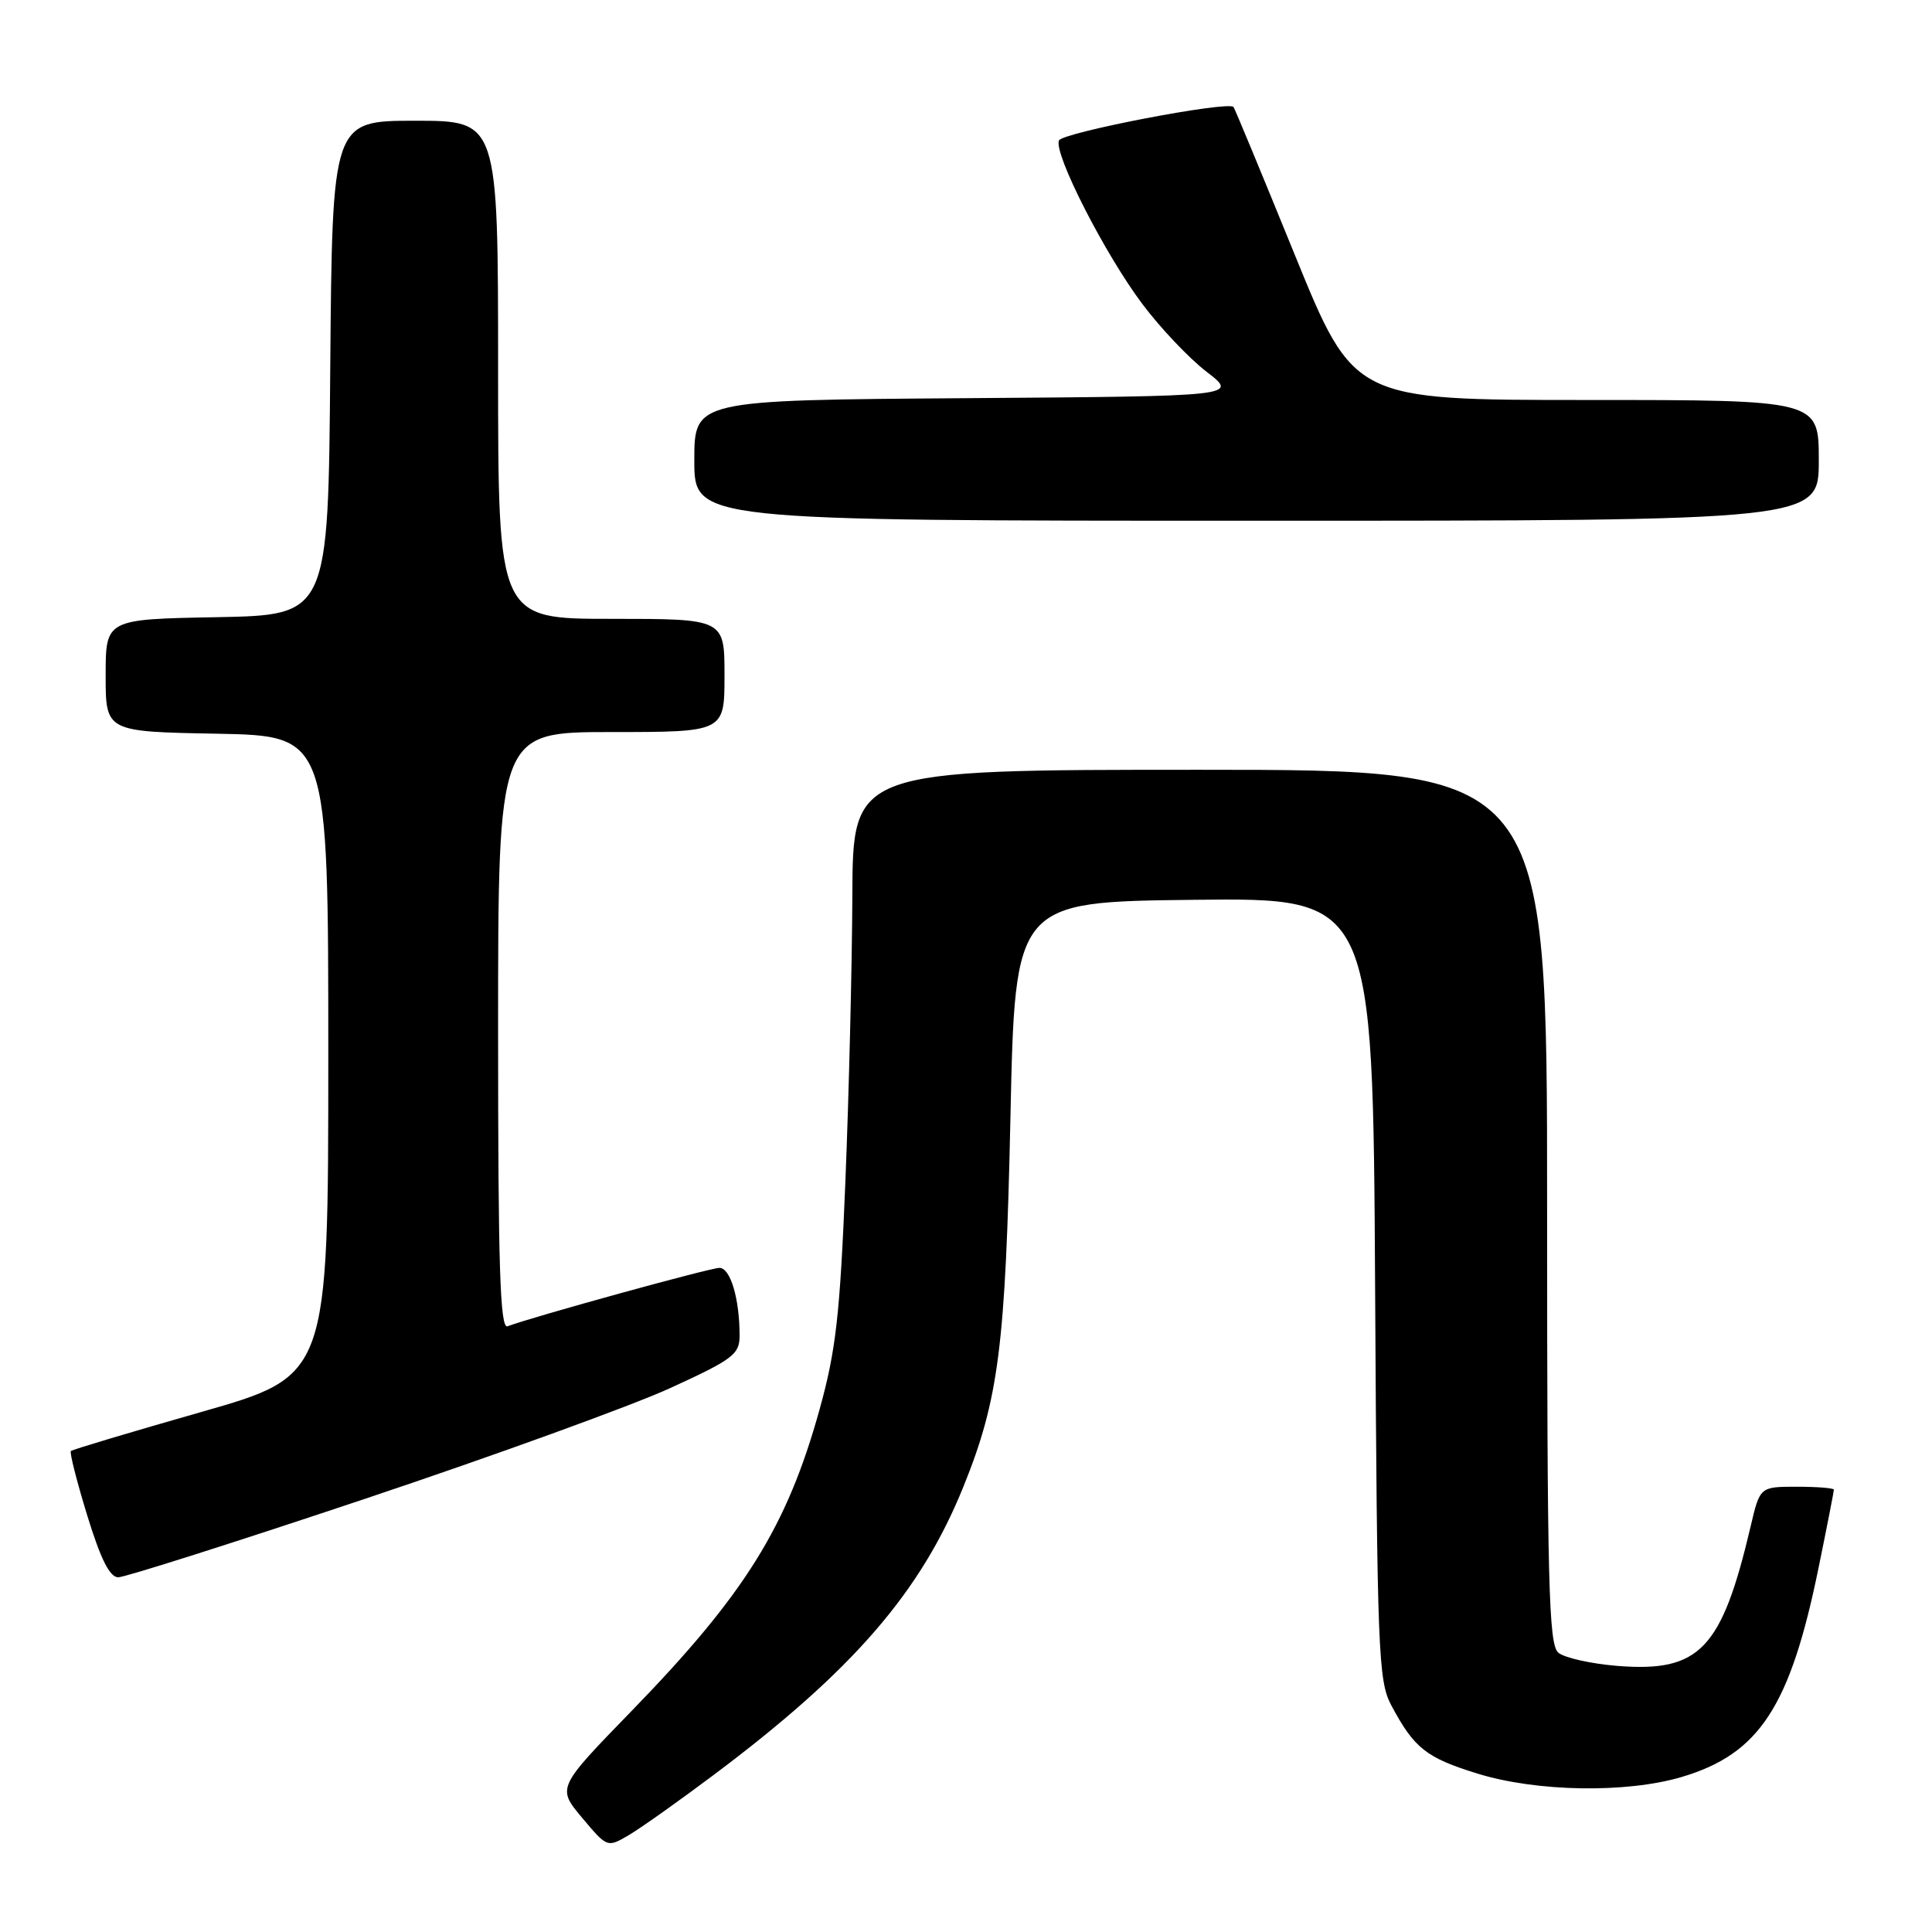 <?xml version="1.0" encoding="UTF-8" standalone="no"?>
<!DOCTYPE svg PUBLIC "-//W3C//DTD SVG 1.1//EN" "http://www.w3.org/Graphics/SVG/1.1/DTD/svg11.dtd" >
<svg xmlns="http://www.w3.org/2000/svg" xmlns:xlink="http://www.w3.org/1999/xlink" version="1.1" viewBox="0 0 256 256">
 <g >
 <path fill="currentColor"
d=" M 94.51 235.23 C 113.02 221.36 122.01 210.98 127.67 196.96 C 132.34 185.41 133.24 178.33 133.89 148.00 C 134.50 119.50 134.50 119.50 158.21 119.23 C 181.92 118.96 181.92 118.96 182.21 170.73 C 182.48 219.07 182.62 222.73 184.37 226.00 C 187.40 231.66 188.98 232.91 195.77 235.01 C 203.62 237.44 215.51 237.63 222.83 235.46 C 233.14 232.40 237.22 226.14 240.99 207.64 C 242.10 202.22 243.00 197.60 243.00 197.39 C 243.00 197.18 240.79 197.00 238.10 197.00 C 233.20 197.00 233.20 197.00 231.97 202.25 C 228.13 218.57 225.22 221.61 214.30 220.74 C 210.83 220.46 207.31 219.67 206.49 218.99 C 205.20 217.92 205.00 209.94 205.00 159.88 C 205.00 102.00 205.00 102.00 159.00 102.00 C 113.00 102.00 113.00 102.00 112.94 118.75 C 112.90 127.96 112.49 144.95 112.02 156.50 C 111.30 174.26 110.77 178.93 108.60 186.75 C 104.29 202.29 98.71 211.25 83.70 226.70 C 73.80 236.89 73.80 236.89 77.13 240.86 C 80.46 244.83 80.47 244.83 83.31 243.17 C 84.87 242.25 89.91 238.68 94.51 235.23 Z  M 48.40 198.59 C 65.52 192.86 83.68 186.27 88.76 183.95 C 97.13 180.12 98.00 179.46 98.00 176.98 C 98.00 172.09 96.79 168.00 95.33 168.00 C 94.09 168.00 70.62 174.47 67.25 175.74 C 66.26 176.11 66.00 167.88 66.00 136.61 C 66.00 97.00 66.00 97.00 81.00 97.00 C 96.00 97.00 96.00 97.00 96.00 89.50 C 96.00 82.00 96.00 82.00 81.00 82.00 C 66.00 82.00 66.00 82.00 66.00 49.00 C 66.00 16.00 66.00 16.00 55.01 16.00 C 44.03 16.00 44.03 16.00 43.76 48.75 C 43.50 81.50 43.50 81.50 28.75 81.78 C 14.00 82.05 14.00 82.05 14.00 89.50 C 14.00 96.95 14.00 96.95 28.75 97.22 C 43.50 97.50 43.50 97.50 43.50 139.90 C 43.50 182.30 43.50 182.30 26.62 187.11 C 17.34 189.76 9.58 192.08 9.39 192.27 C 9.20 192.46 10.18 196.31 11.56 200.81 C 13.34 206.60 14.54 209.00 15.67 209.00 C 16.55 209.00 31.28 204.32 48.40 198.59 Z  M 241.00 61.00 C 241.00 53.00 241.00 53.00 210.20 53.00 C 179.40 53.00 179.40 53.00 171.56 33.75 C 167.25 23.16 163.60 14.35 163.45 14.18 C 162.75 13.33 140.72 17.57 140.31 18.62 C 139.63 20.40 146.39 33.65 151.36 40.27 C 153.73 43.44 157.57 47.49 159.89 49.27 C 164.09 52.50 164.09 52.50 128.05 52.76 C 92.00 53.02 92.00 53.02 92.00 61.01 C 92.00 69.00 92.00 69.00 166.50 69.00 C 241.00 69.00 241.00 69.00 241.00 61.00 Z "/>
</g>
</svg>